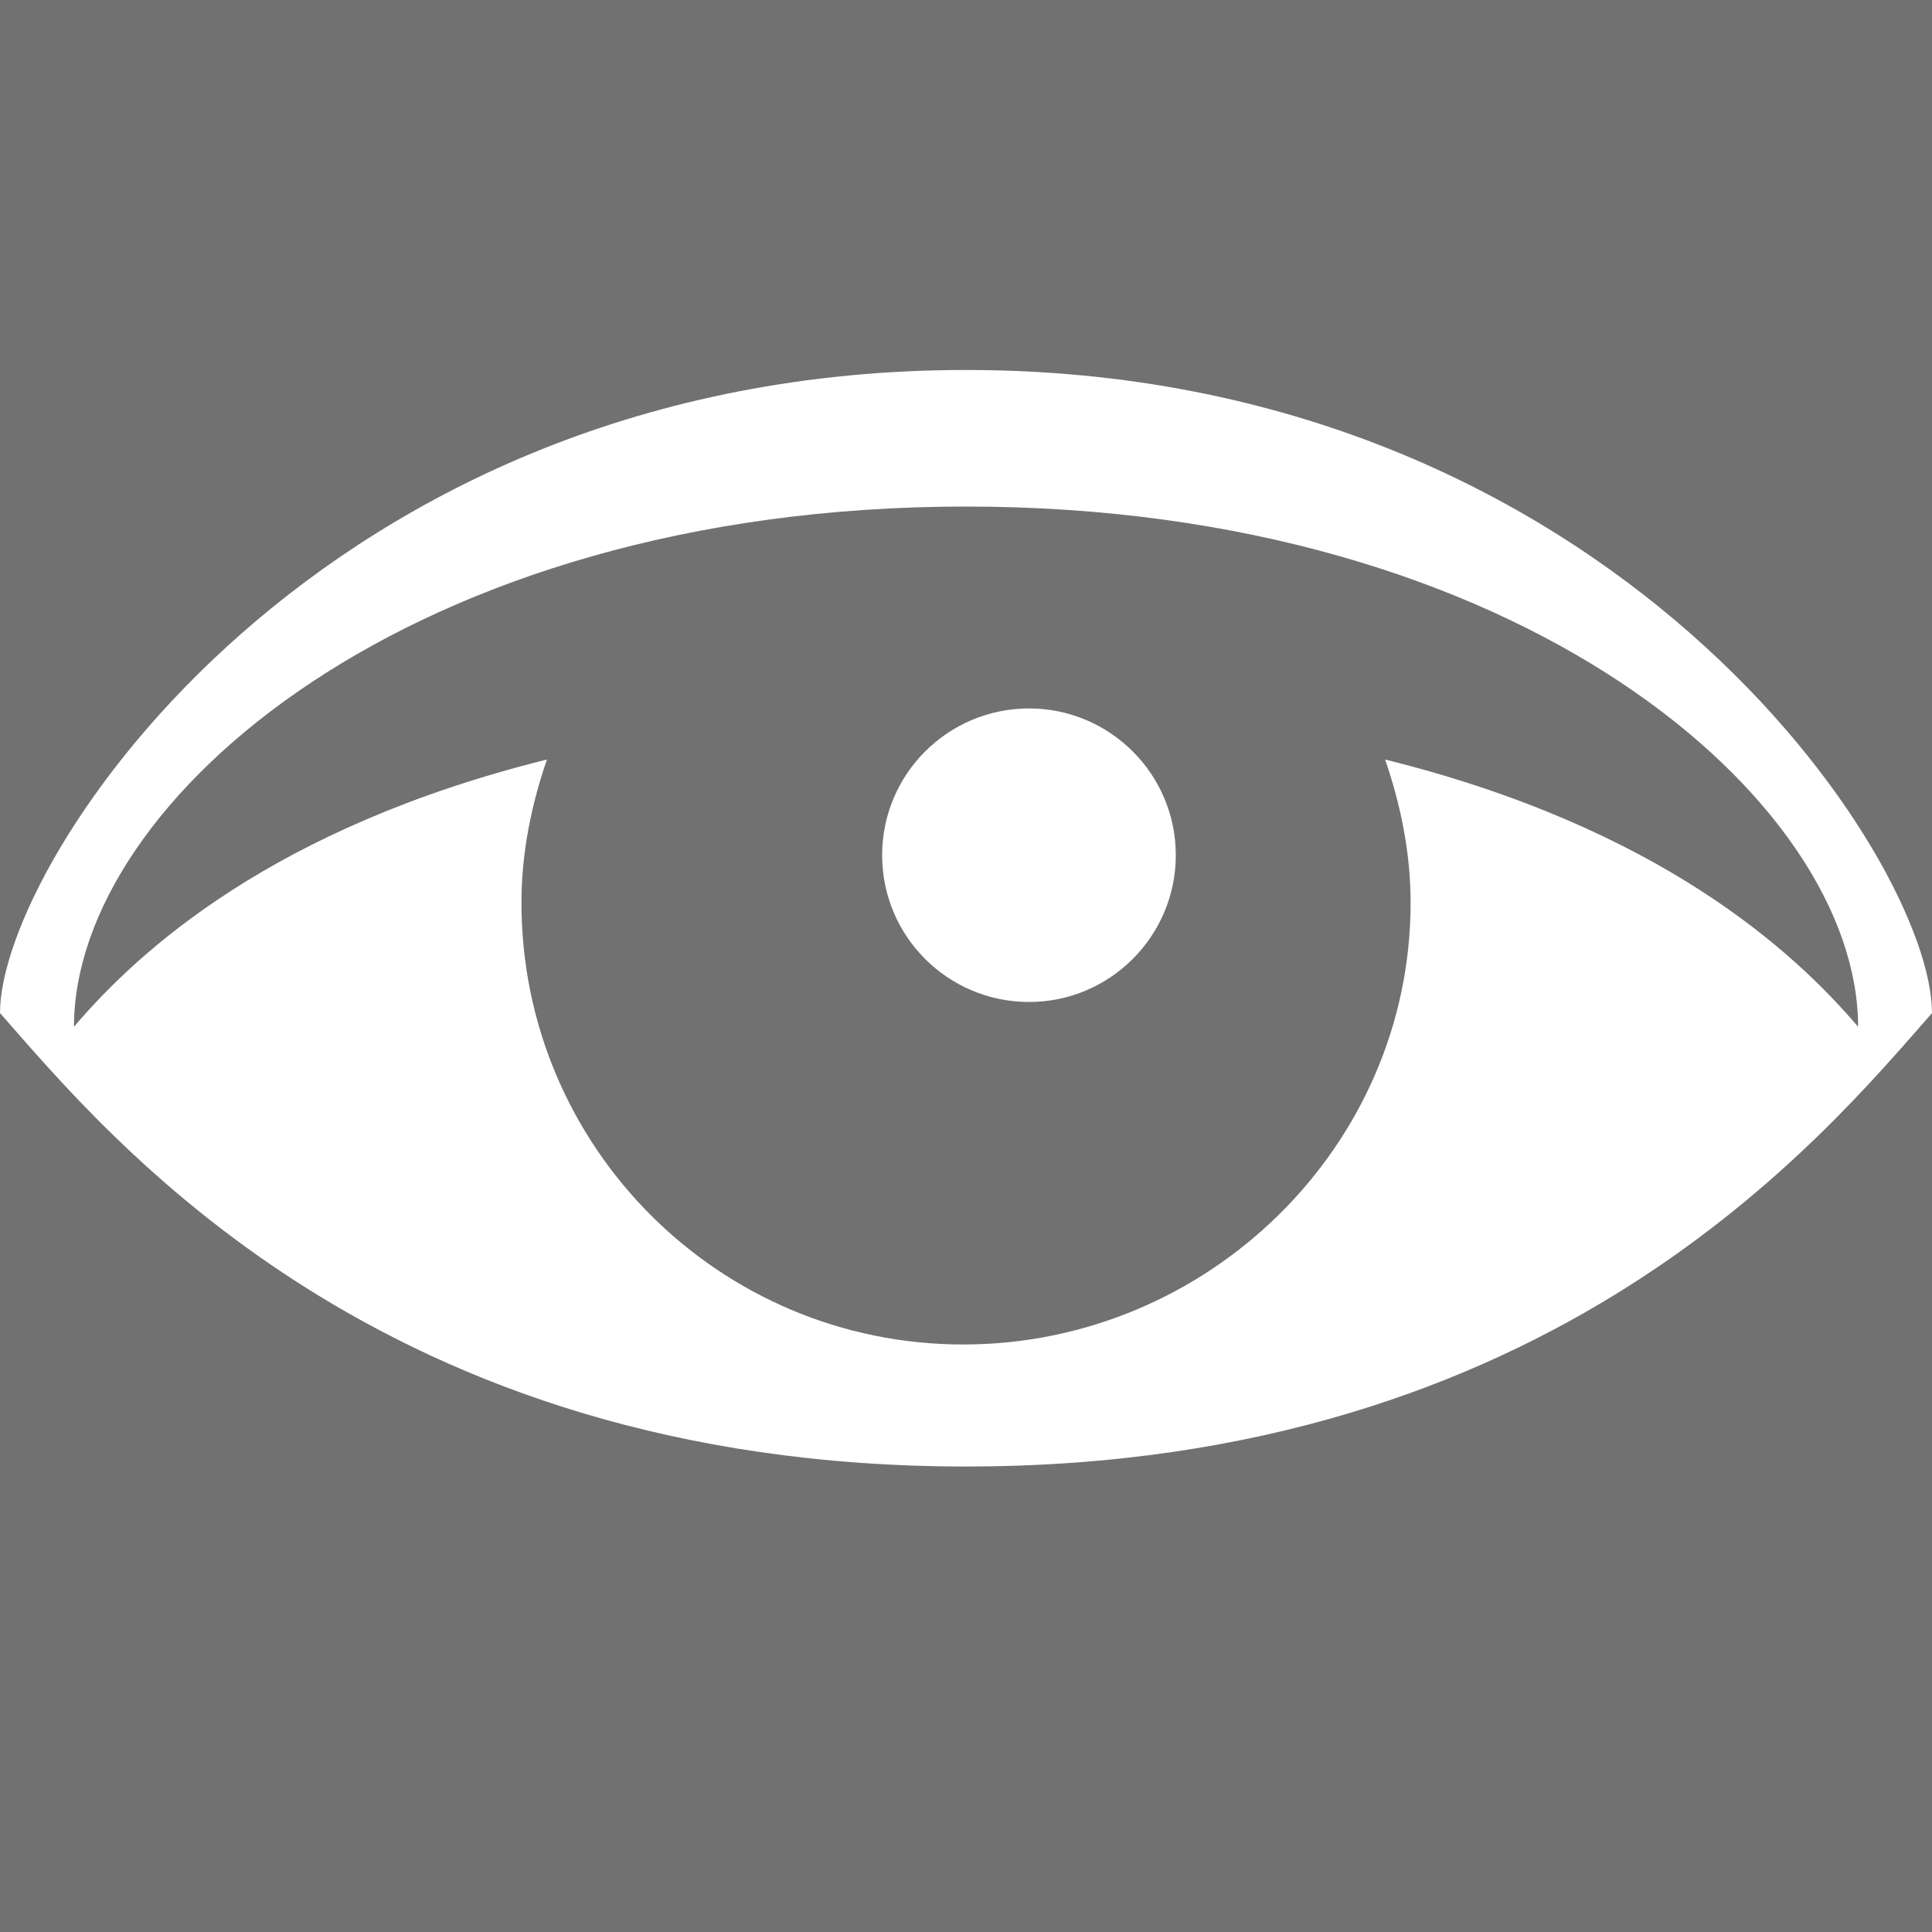 <?xml version="1.0" encoding="iso-8859-1"?>
<!-- Generator: Adobe Illustrator 25.4.1, SVG Export Plug-In . SVG Version: 6.00 Build 0)  -->
<svg version="1.1" xmlns="http://www.w3.org/2000/svg" xmlns:xlink="http://www.w3.org/1999/xlink" x="0px" y="0px"
	 viewBox="0 0 32 32" style="enable-background:new 0 0 32 32;" xml:space="preserve">
<g id="eye-inverse">
	<g>
		<path style="fill:#717171;" d="M16,8.39c-9.182,0-14.775,4.873-14.775,8.617c1.066-1.253,3.294-3.299,7.834-4.427
			c-0.257,0.748-0.422,1.539-0.422,2.373c0,4.042,3.274,7.316,7.316,7.316c4.042,0,7.411-3.274,7.411-7.316
			c0-0.833-0.165-1.624-0.422-2.373c4.54,1.127,6.768,3.174,7.834,4.427C30.775,13.263,25.182,8.39,16,8.39z M17.045,16.596
			c-1.346,0-2.434-1.089-2.434-2.431c0-1.342,1.088-2.431,2.434-2.431c1.338,0,2.43,1.088,2.43,2.431
			C19.475,15.506,18.383,16.596,17.045,16.596z"/>
		<path style="fill:#717171;" d="M16,24.29c-9.745,0-14.21-5.477-16-7.511V32h32V16.78C30.21,18.813,25.744,24.29,16,24.29z"/>
		<path style="fill:#717171;" d="M0,0v16.78C0,14.237,5.31,6.128,15.999,6.128C26.688,6.128,32,14.237,32,16.78V0H0z"/>
	</g>
</g>
<g id="Layer_1">
</g>
</svg>
